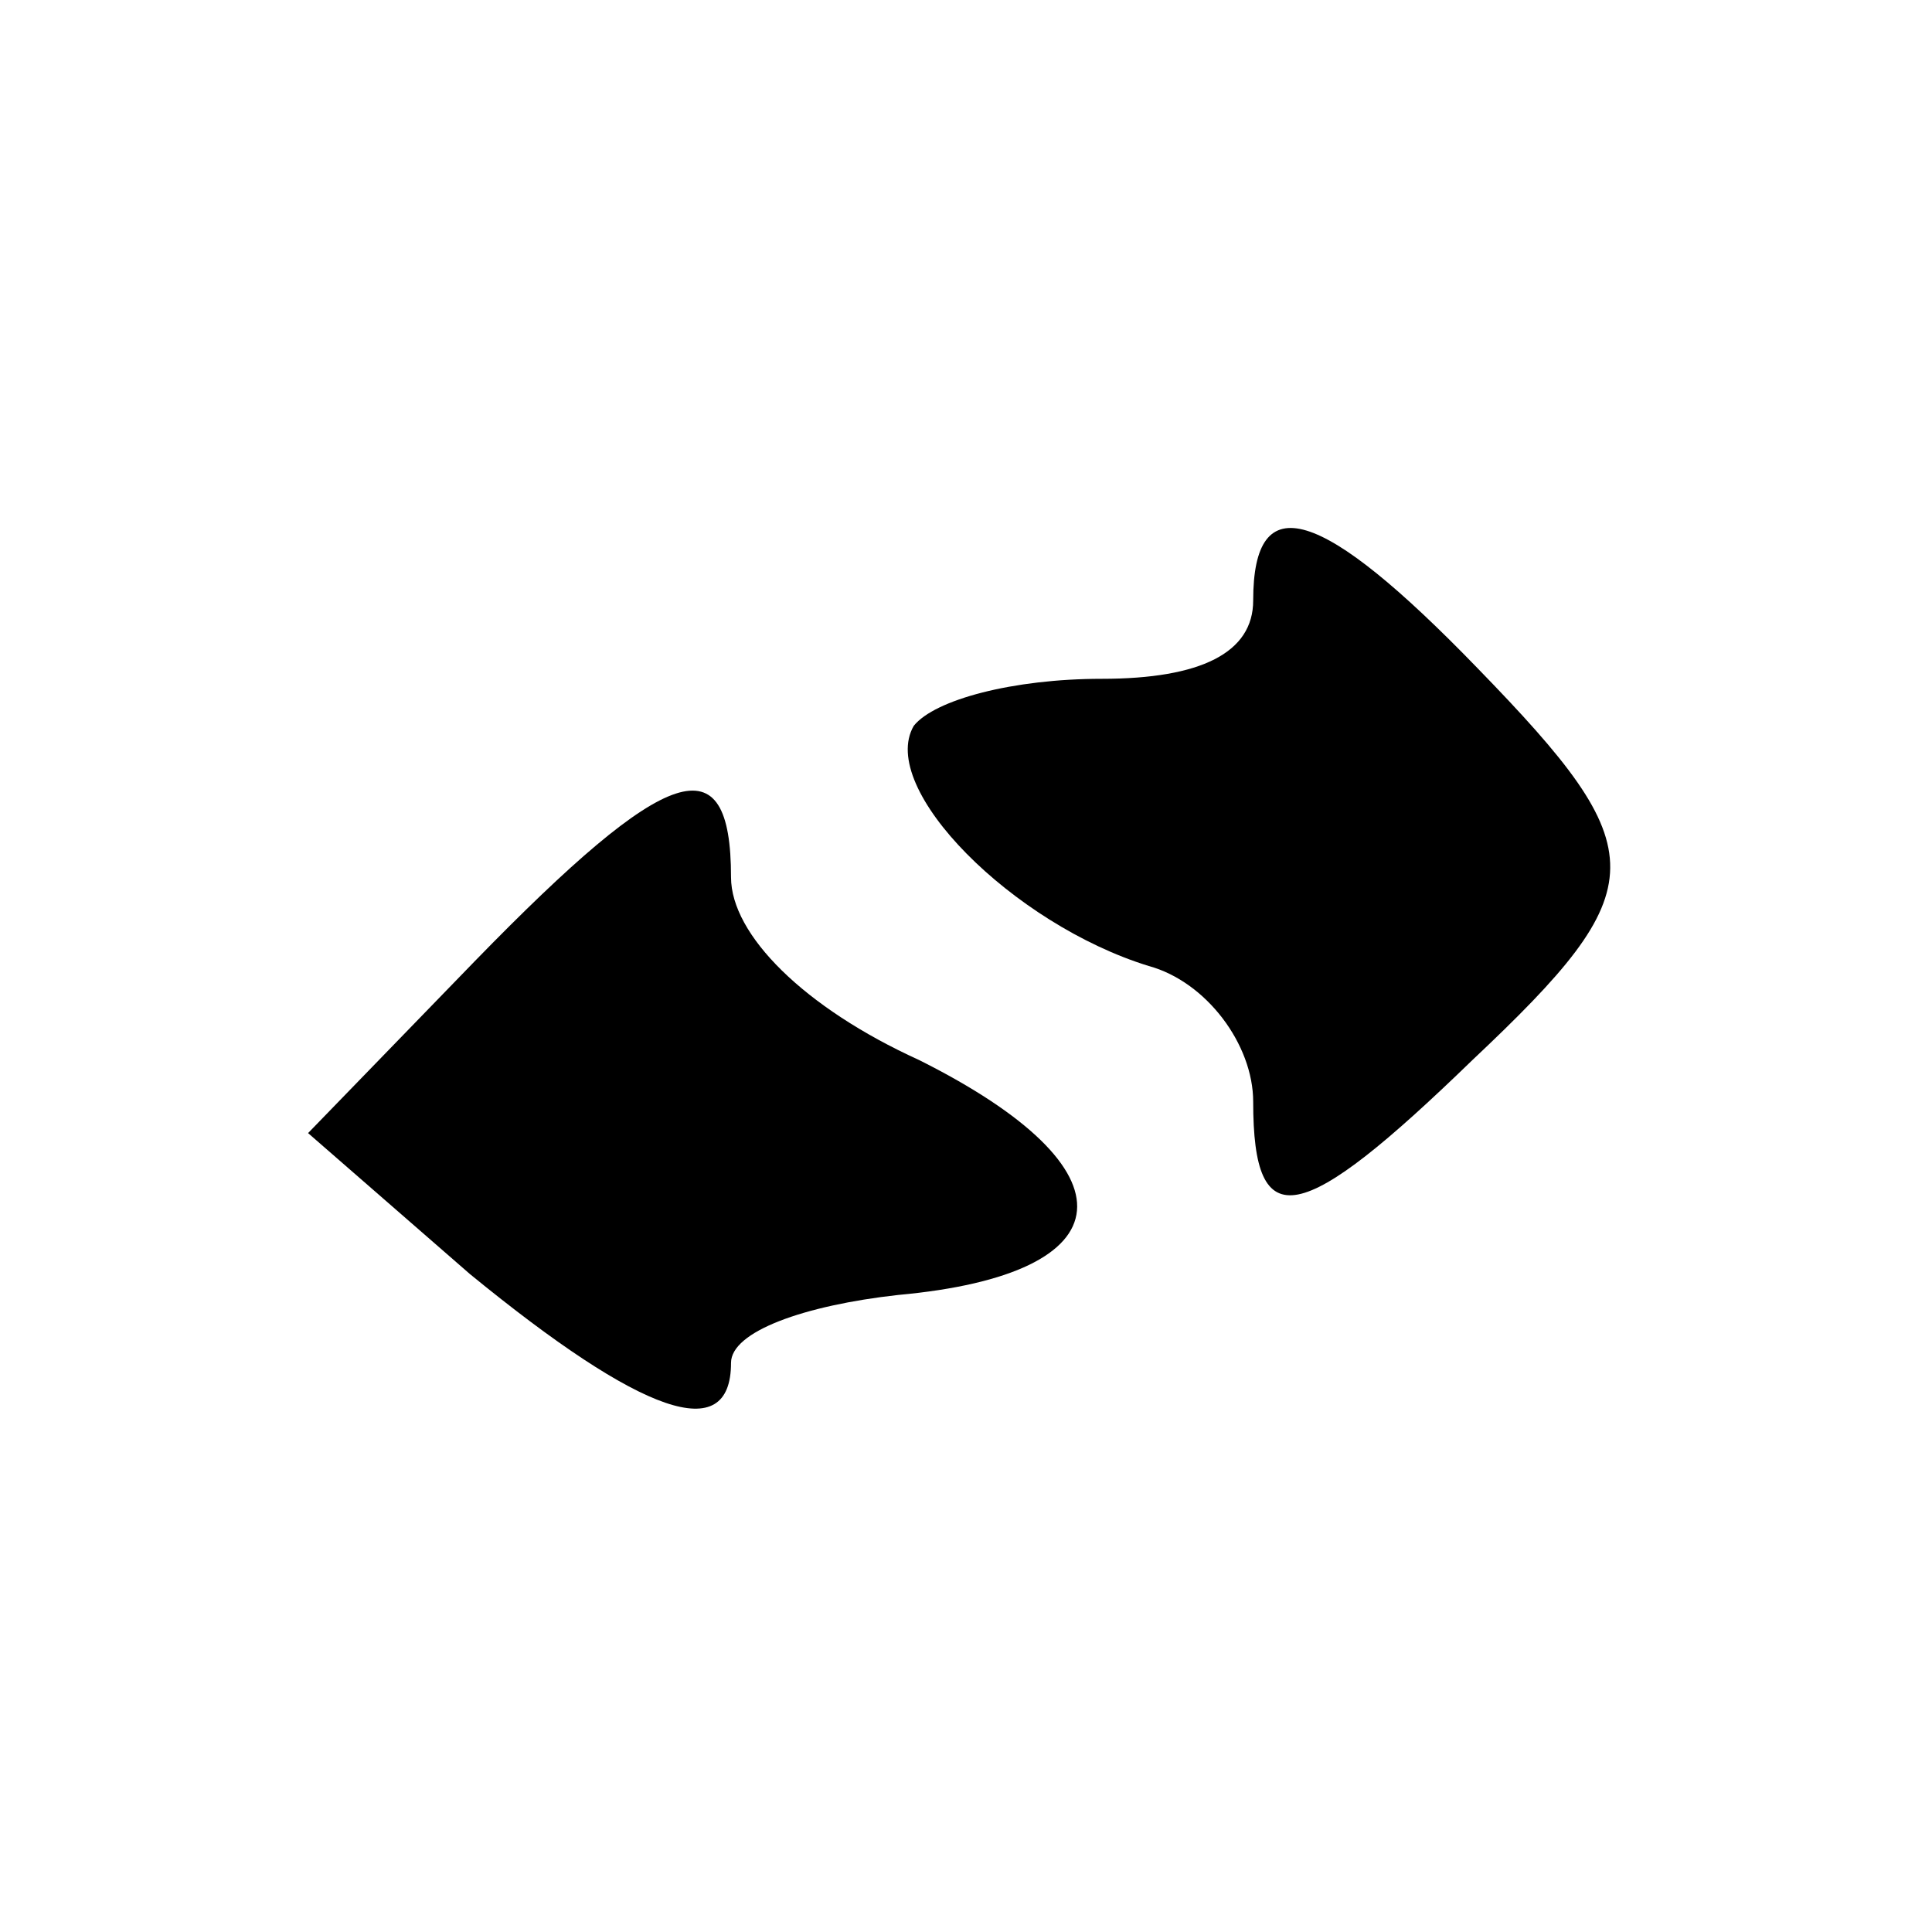 <svg class="img-fluid" id="outputsvg" xmlns="http://www.w3.org/2000/svg" style="transform: none; transform-origin: 50% 50%; cursor: move;" width="37" height="37" viewBox="0 0 370 370"><g id="l7jp5dJrUKvCZO7kHcGYwB3" fill="currentColor" style="transform: none;"><g><path id="pEjCCvOKv" d="M90 244 l-31 -27 32 -33 c37 -38 49 -42 49 -16 0 11 14 25 36 35 42 21 40 41 -4 45 -18 2 -32 7 -32 13 0 16 -17 10 -50 -17z"></path><path id="pSRmlnjPe" d="M240 211 c0 -11 -9 -23 -20 -26 -26 -8 -52 -34 -45 -46 4 -5 19 -9 36 -9 19 0 29 -5 29 -15 0 -22 13 -18 43 13 34 35 34 42 -1 75 -33 32 -42 34 -42 8z"></path></g></g></svg>
